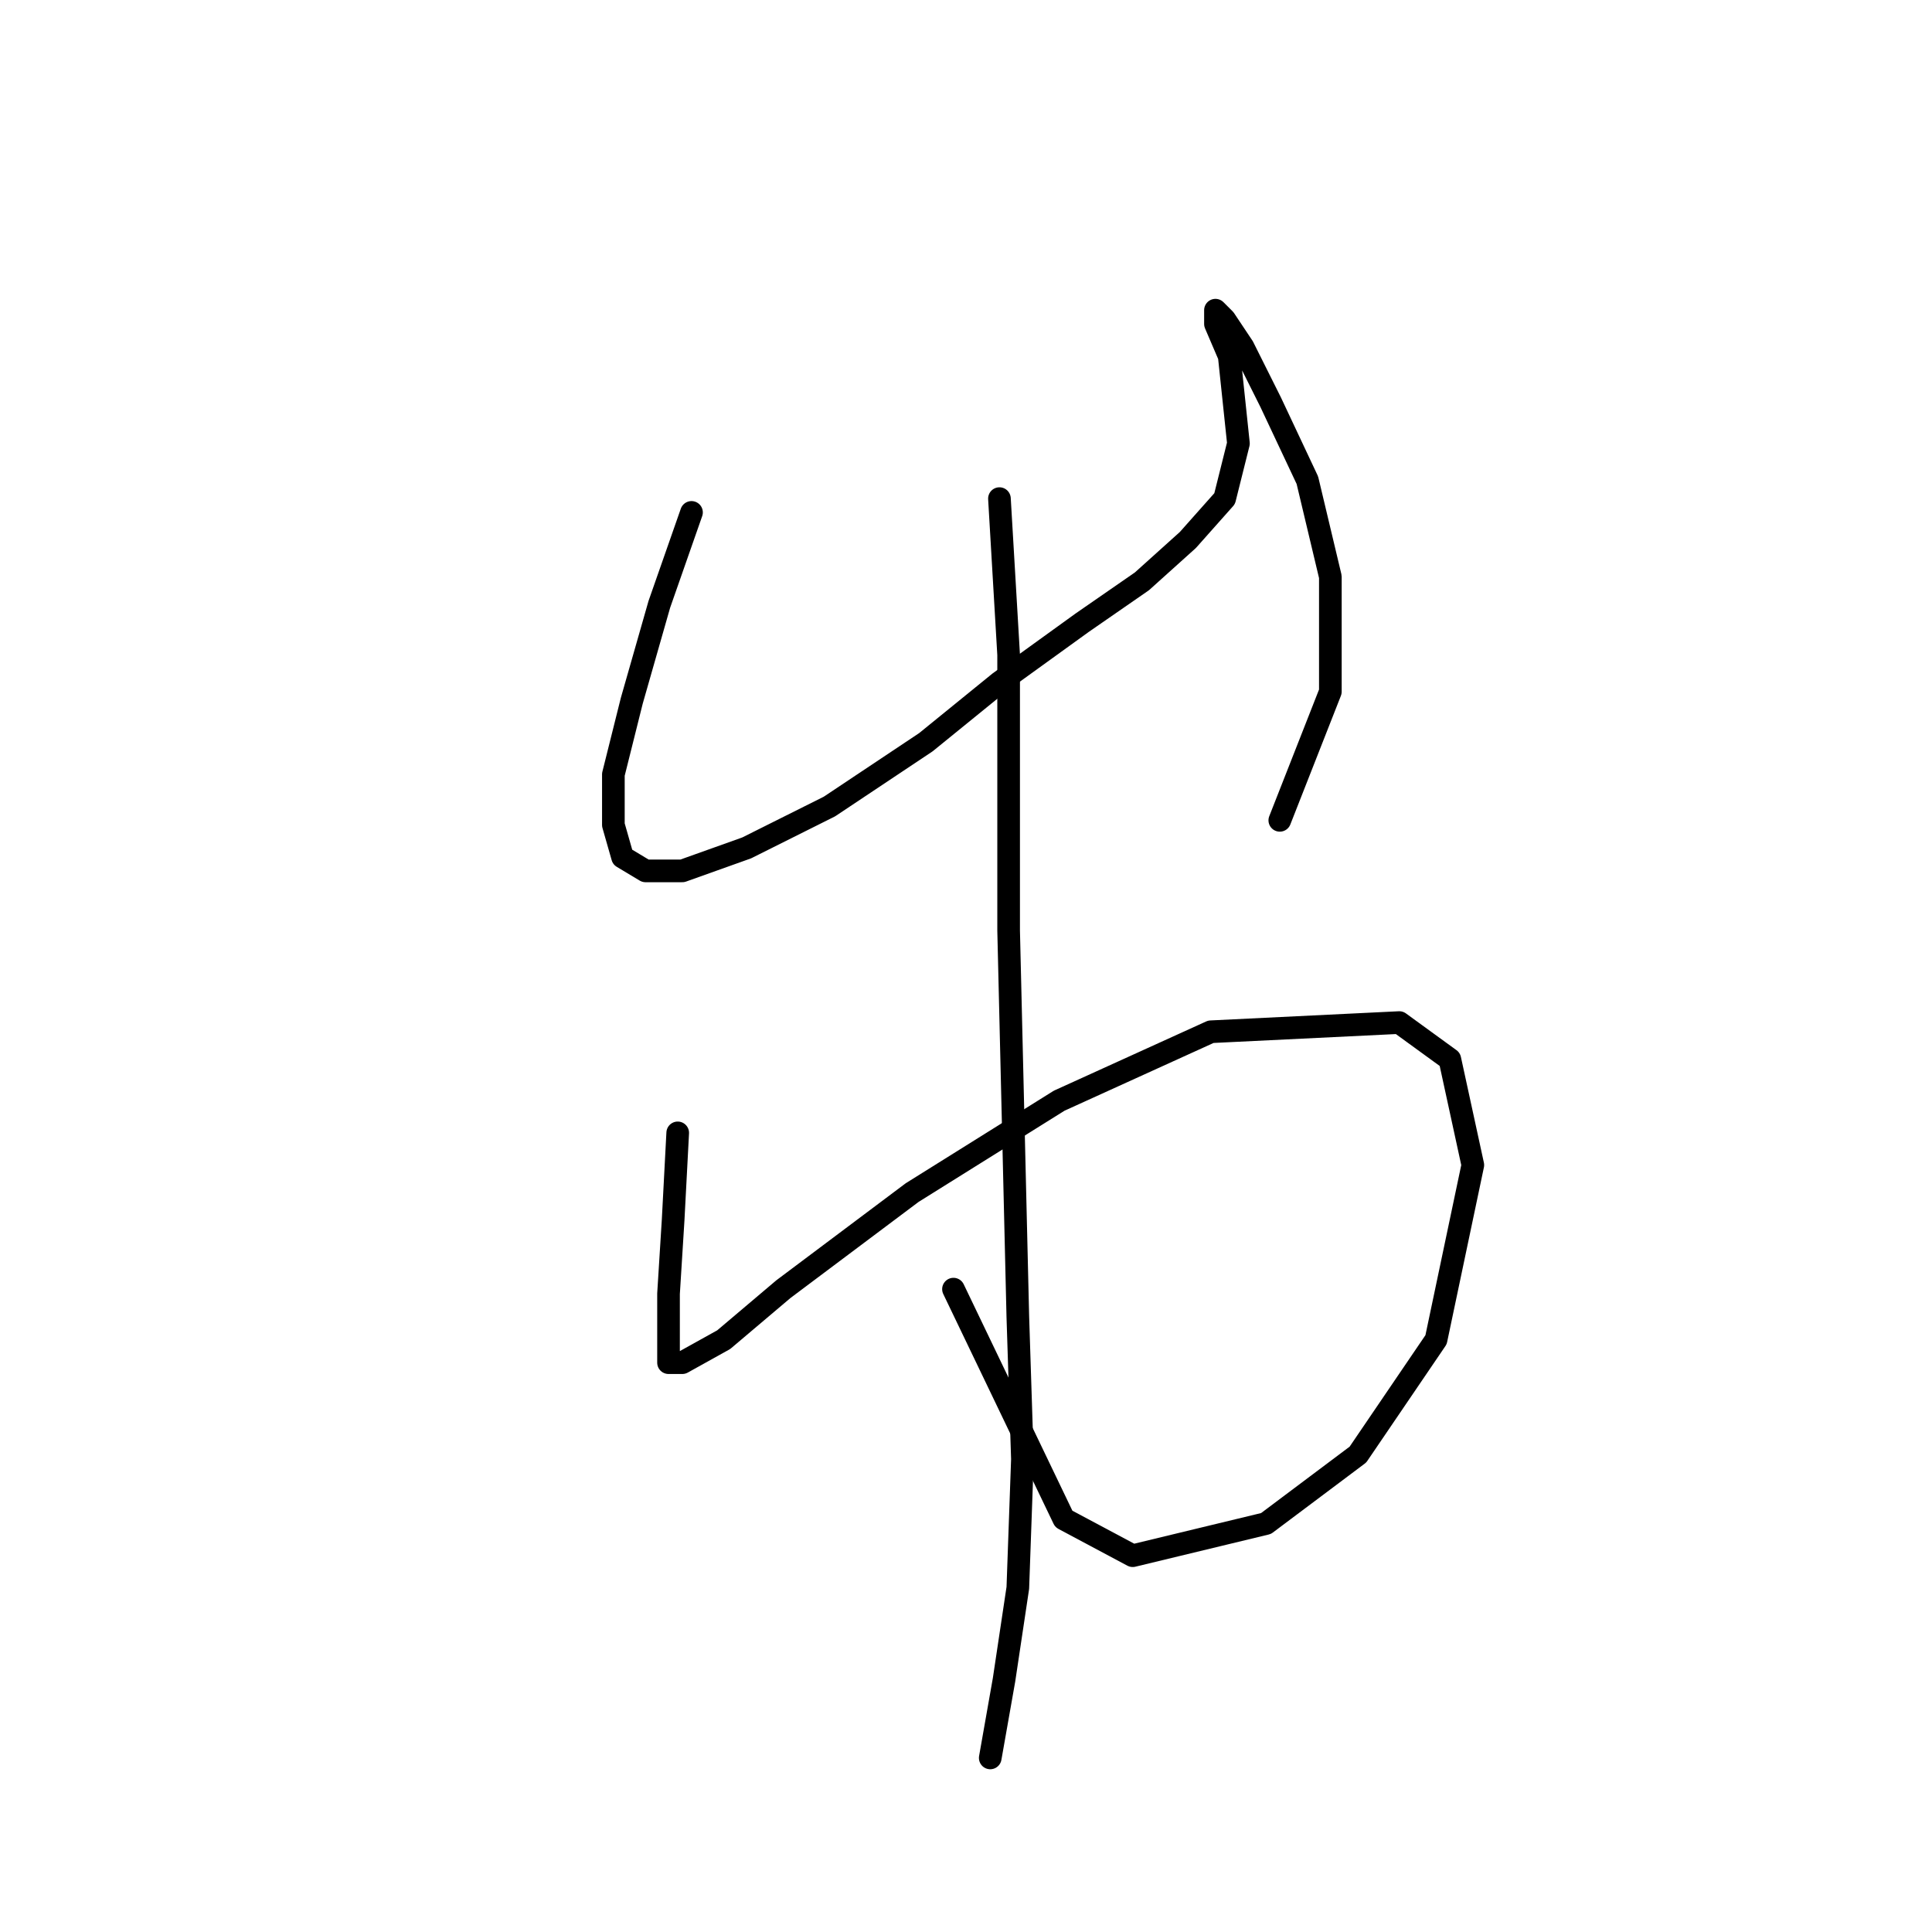 <?xml version="1.0" standalone="no"?>
    <svg width="256" height="256" xmlns="http://www.w3.org/2000/svg" version="1.1">
    <polyline stroke="black" stroke-width="3" stroke-linecap="round" fill="transparent" stroke-linejoin="round" points="91.628 67.896 87.365 80.076 83.711 92.865 81.275 102.609 81.275 109.308 82.493 113.571 85.538 115.398 90.41 115.398 98.936 112.353 109.898 106.872 122.687 98.346 132.431 90.429 143.393 82.512 151.31 77.031 157.4 71.55 162.272 66.069 164.099 58.761 162.881 47.19 161.054 42.927 161.054 41.1 162.272 42.318 164.708 45.972 168.362 53.28 173.234 63.633 176.279 76.422 176.279 91.647 169.58 108.699 169.58 108.699 " />
        <polyline stroke="black" stroke-width="3" stroke-linecap="round" fill="transparent" stroke-linejoin="round" points="89.801 150.111 89.192 161.682 88.583 171.426 88.583 176.907 88.583 180.561 90.41 180.561 95.891 177.516 103.808 170.817 120.86 158.028 140.348 145.848 160.445 136.713 185.413 135.495 192.112 140.367 195.157 154.374 190.285 177.516 179.932 192.74 167.753 201.875 150.092 206.138 140.957 201.266 126.341 170.817 126.341 170.817 " />
        <polyline stroke="black" stroke-width="3" stroke-linecap="round" fill="transparent" stroke-linejoin="round" points="132.431 66.069 133.649 86.775 133.649 123.315 134.258 148.893 134.867 174.471 135.476 193.349 134.867 210.401 133.04 222.581 131.213 232.934 131.213 232.934 " />
        </svg>